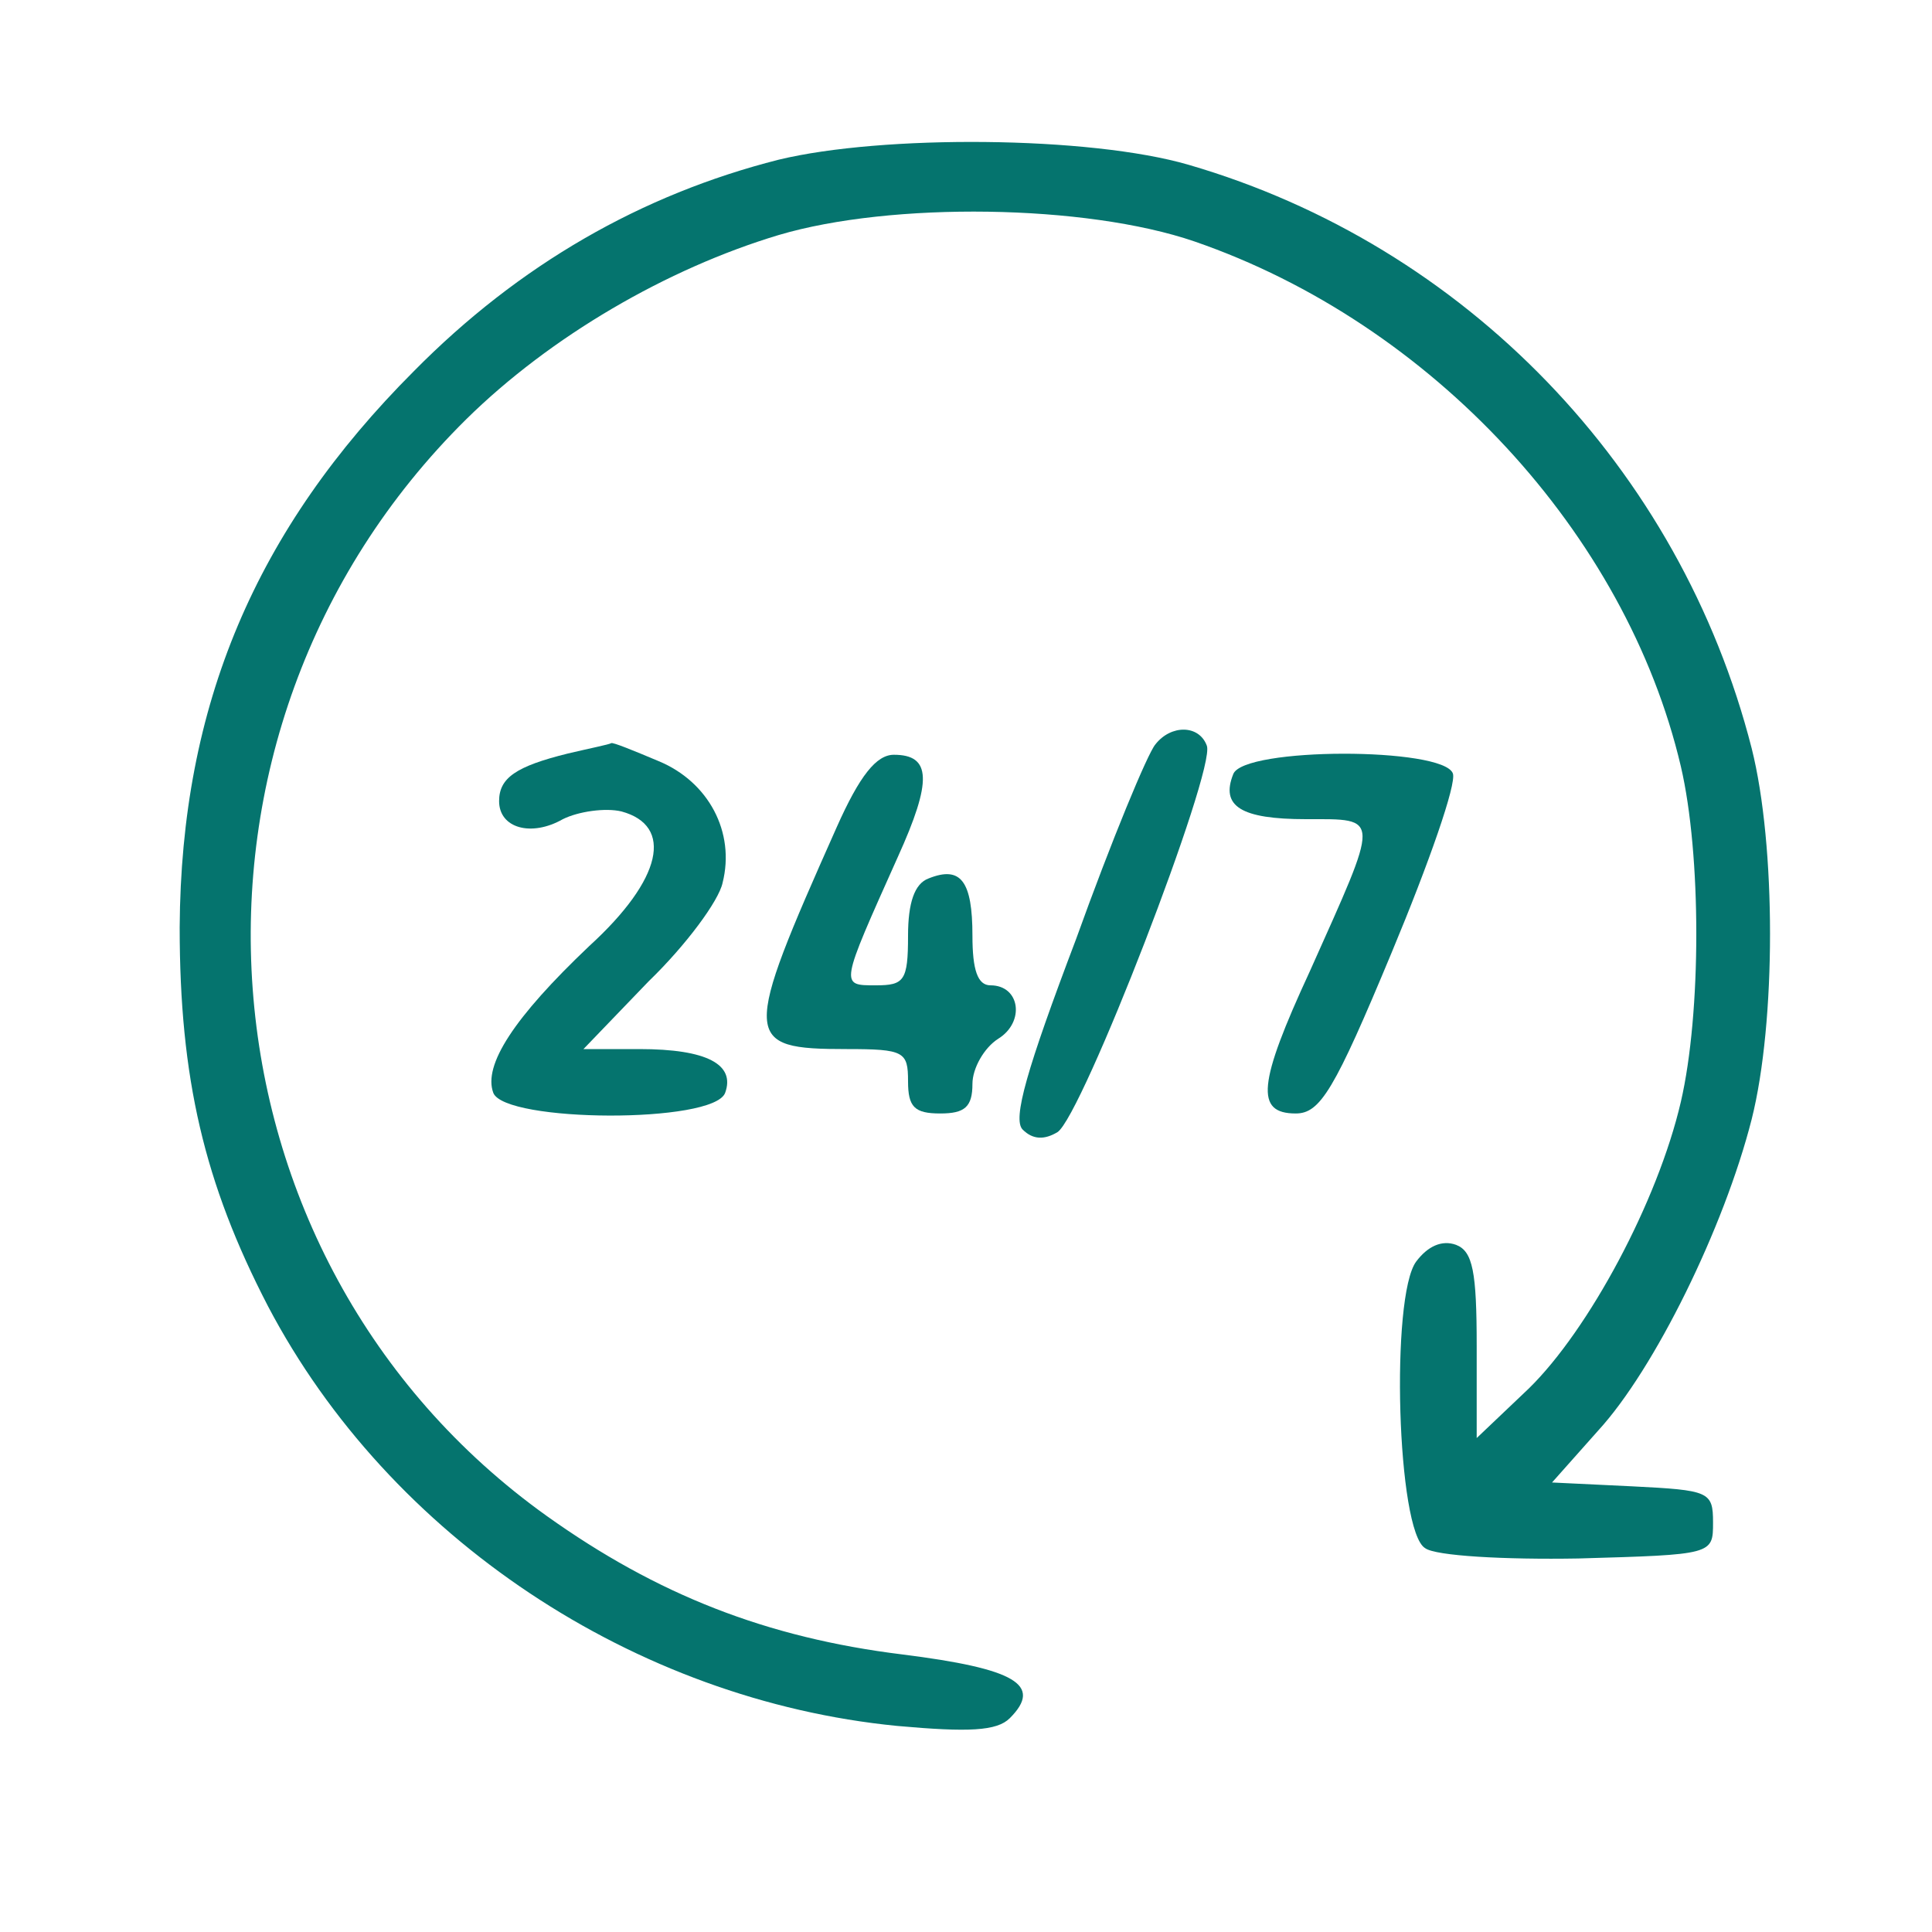 <?xml version="1.0" encoding="utf-8"?>
<!-- Generator: Adobe Illustrator 21.0.0, SVG Export Plug-In . SVG Version: 6.00 Build 0)  -->
<svg version="1.1" id="Слой_1" xmlns="http://www.w3.org/2000/svg" xmlns:xlink="http://www.w3.org/1999/xlink" x="0px" y="0px"
	 viewBox="0 0 30 30" style="enable-background:new 0 0 30 30;" xml:space="preserve">
<style type="text/css">
	.st0{fill:#05746E;}
</style>
<g transform="translate(0,151) scale(0.1,-0.1)">
	<path class="st0" d="M120.9,1485.2c-21.3-5.4-40.3-16.3-56.6-32.8c-24.6-24.6-36.2-51.9-36.4-86.4c0-23.4,3.8-39.7,13.7-58.8
		c18.9-36,57-61.2,97.7-65.2c11.1-1,15.5-0.8,17.5,1.2c5.2,5.2,0.8,7.7-16.7,9.9c-21.1,2.6-38.1,9.3-55.2,21.5
		c-55.8,39.9-61.8,121.6-12.5,170.3c13.1,12.9,31.2,23.4,48.5,28.6c17.5,5.2,47.7,4.8,64.6-1c36.8-12.7,67-45.3,75.5-81.5
		c3.2-13.7,3.2-38.3,0-52.1c-3.6-15.5-14.3-35.4-23.6-44.5l-8.1-7.7v14.3c0,11.5-0.6,14.7-3.2,15.7c-2.2,0.8-4.4-0.2-6.2-2.6
		c-4-5.4-3-41.9,1.4-44.5c1.6-1.2,12.3-1.8,23.8-1.6c20.9,0.6,20.9,0.6,20.9,5.6c0,4.8-0.6,5-12.5,5.6l-12.5,0.6l7.2,8.1
		c8.7,9.5,19.5,31.4,23.8,48.3c3.8,15.1,3.8,42.5,0,57.6c-11.1,43.5-44.5,78.1-87.4,90.6C169.2,1488.9,137,1489.1,120.9,1485.2z"/>
	<path class="st0" d="M179.4,1394.4c-1.2-1.4-6.8-14.9-12.3-30.2c-7.7-20.3-9.9-28-8.3-29.6c1.6-1.6,3.4-1.6,5.4-0.4
		c3.8,2.4,24.6,56.2,23.2,60C186.2,1397.5,181.8,1397.5,179.4,1394.4z"/>
	<path class="st0" d="M88.2,1393c-8.1-2-10.7-3.8-10.7-7.4c0-4.2,5-5.6,9.9-2.8c2.4,1.2,6.6,1.8,9.1,1.2c8.1-2.2,6.4-10.5-5-20.9
		c-11.7-11.1-16.5-18.5-14.9-22.8c1.8-4.6,34.2-4.8,36,0c1.6,4.4-2.8,6.8-13.3,6.8h-8.7l10.1,10.5c5.8,5.6,10.9,12.5,11.5,15.3
		c2,7.9-2.2,15.7-9.9,18.9c-3.8,1.6-7.2,3-7.4,2.8C94.6,1394.4,91.6,1393.8,88.2,1393z"/>
	<path class="st0" d="M129.9,1381.5c-14.7-33-14.7-34.4,1.6-34.4c8.9,0,9.5-0.4,9.5-5c0-4,1-5,5-5c3.8,0,5,1,5,4.6
		c0,2.4,1.8,5.6,4,7c4.2,2.6,3.4,8.3-1.2,8.3c-2,0-2.8,2.4-2.8,7.7c0,8.5-1.8,10.9-6.8,8.9c-2.2-0.8-3.2-3.8-3.2-8.9
		c0-7-0.6-7.7-5-7.7c-5.6,0-5.6-0.2,3.4,19.9c5.4,11.9,5.2,15.9-0.6,15.9C136.1,1392.8,133.5,1389.6,129.9,1381.5z"/>
	<path class="st0" d="M191.5,1389.8c-2-5,1.2-7,11.3-7c11.7,0,11.5,0.8,0.6-23.6c-8.1-17.5-8.5-22.1-2.2-22.1c3.8,0,6,3.6,14.9,25
		c5.8,13.9,10.1,26.2,9.5,27.8C224.1,1394,193.1,1394,191.5,1389.8z"/>
</g>
</svg>
